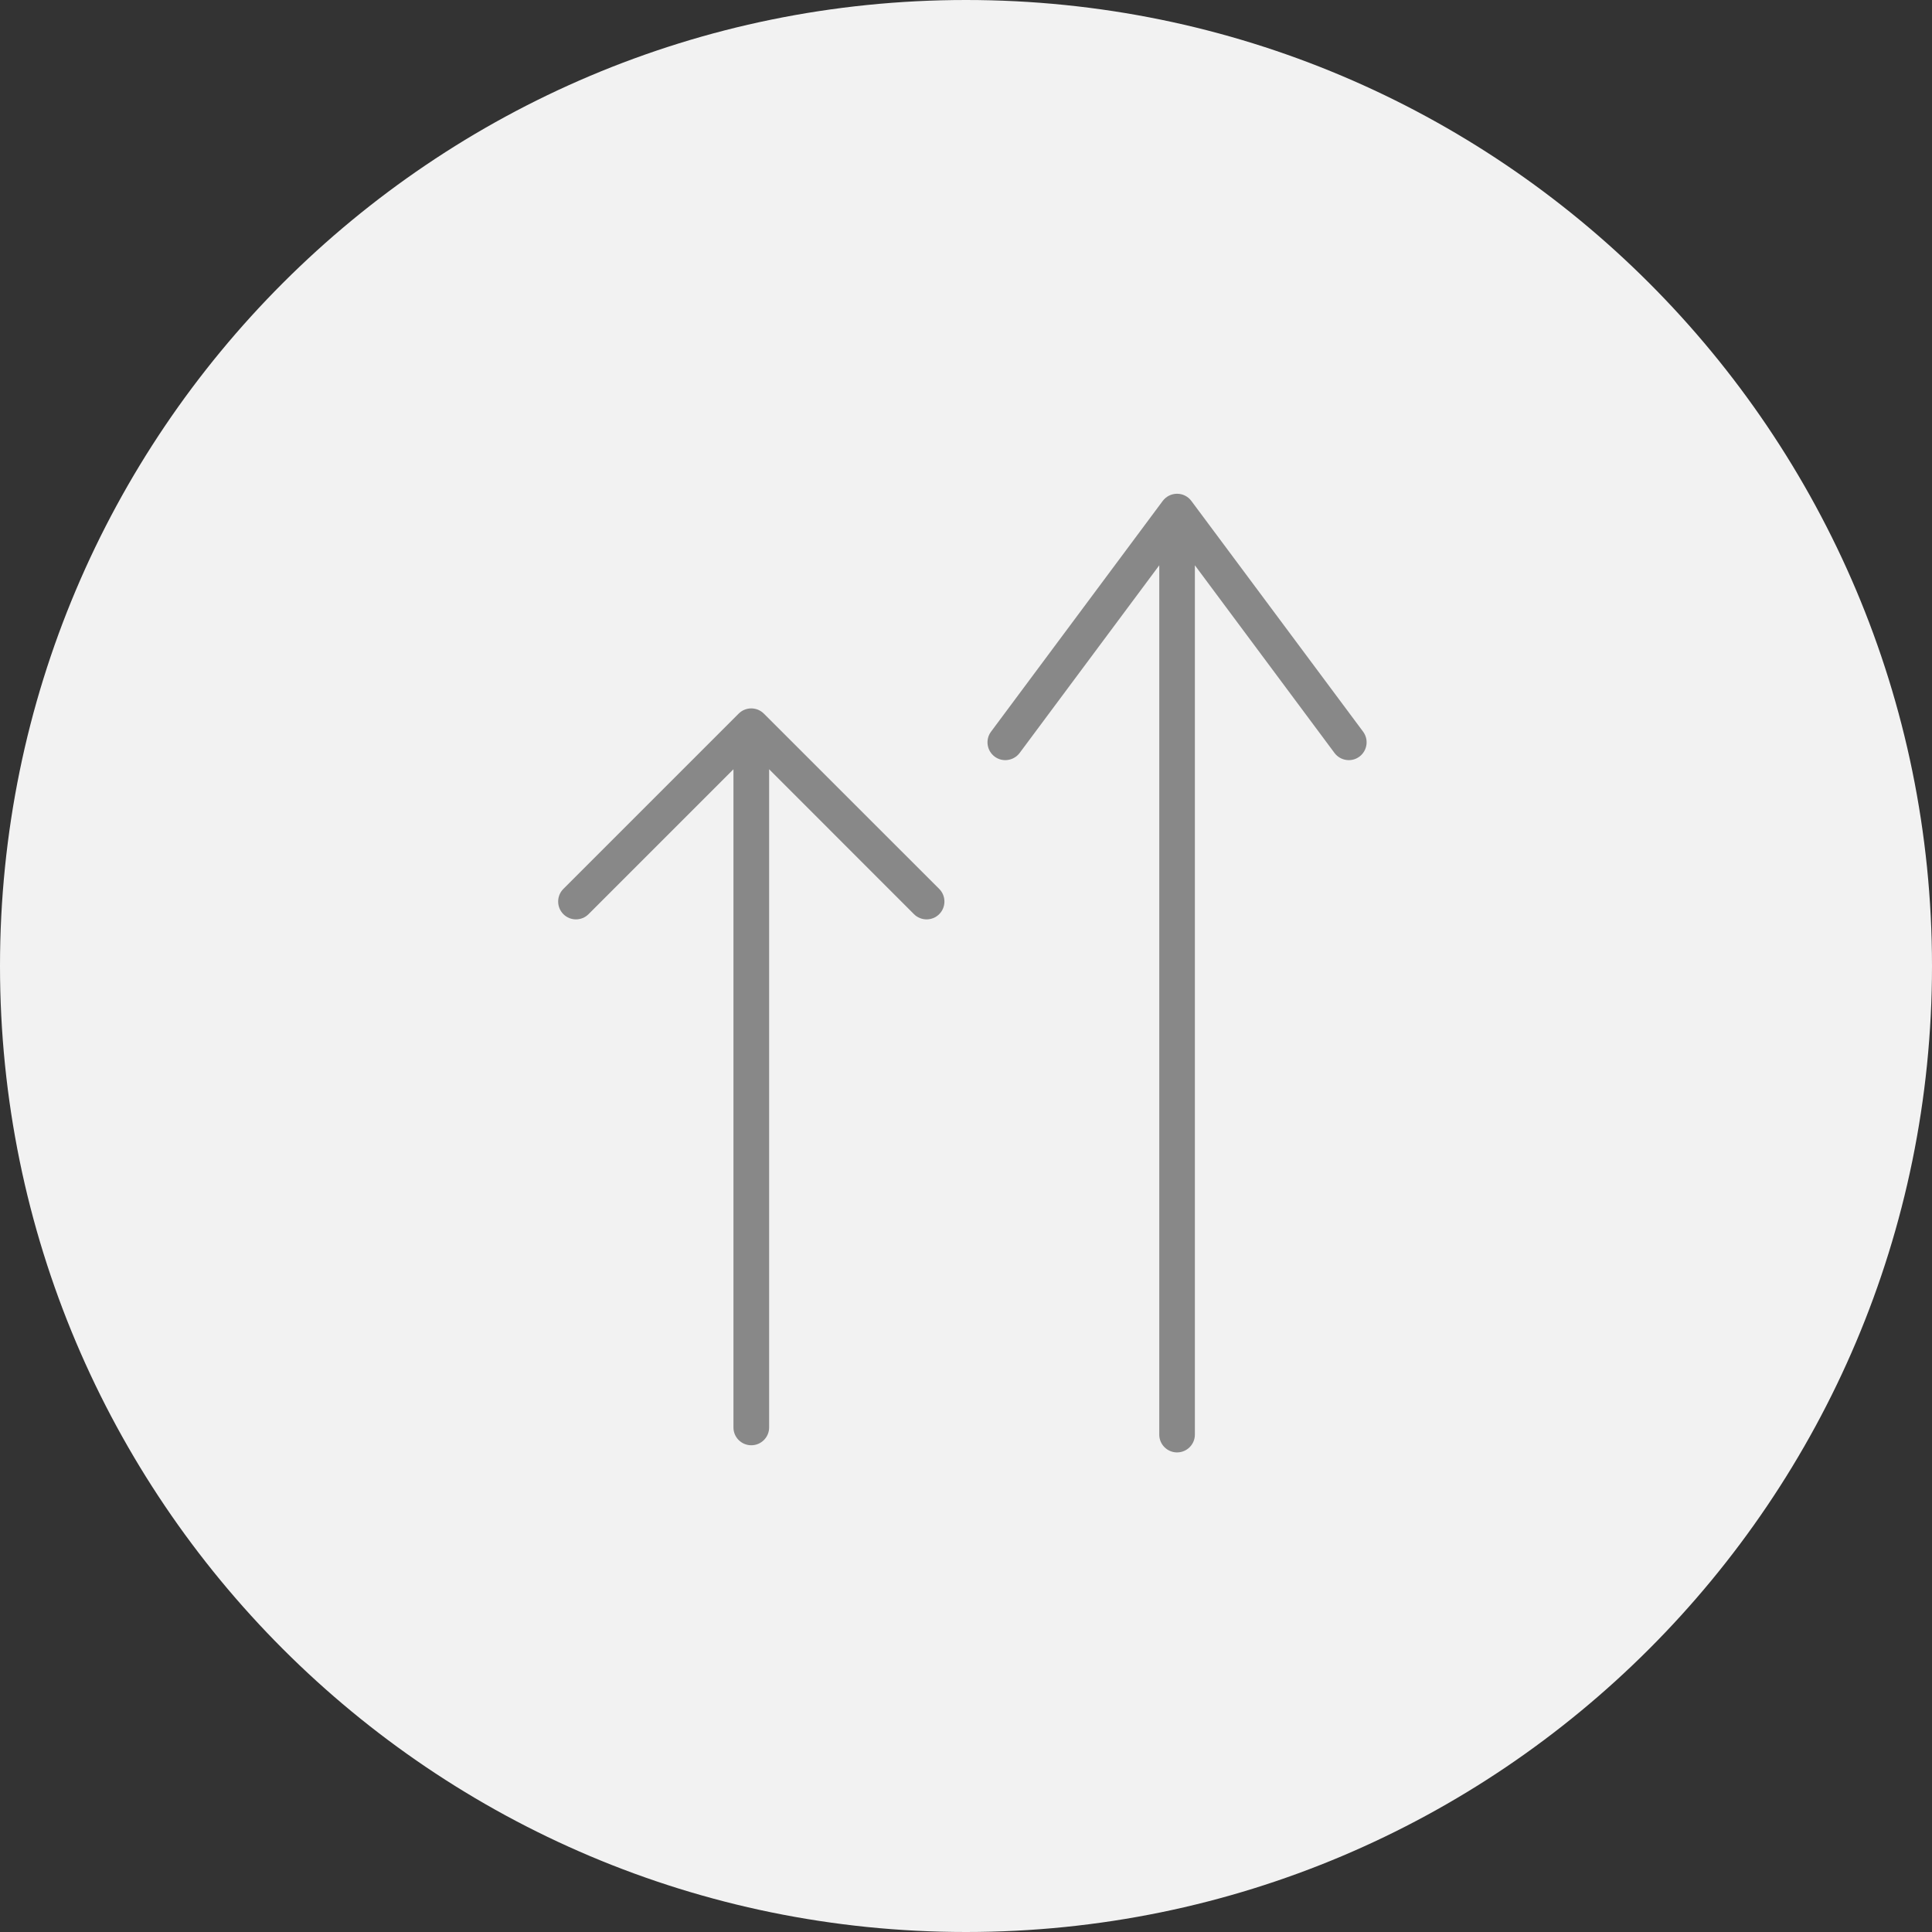 <svg width="30" height="30" viewBox="0 0 30 30" fill="none" xmlns="http://www.w3.org/2000/svg">
<rect x="0" y="0" width="30" height="30" fill="#333333" stroke="none"/>
<path d="M0 15C0 6.716 6.716 0 15 0C23.284 0 30 6.716 30 15C30 23.284 23.284 30 15 30C6.716 30 0 23.284 0 15Z" fill="#F2F2F2"/>
<path fill-rule="evenodd" clip-rule="evenodd" d="M11.666 22.442C11.513 22.442 11.389 22.318 11.389 22.166V11.945L9.139 14.195C9.031 14.303 8.856 14.303 8.748 14.195C8.64 14.087 8.64 13.911 8.748 13.803L11.47 11.081C11.578 10.973 11.753 10.973 11.861 11.081L14.584 13.803C14.692 13.911 14.692 14.087 14.584 14.195C14.476 14.303 14.3 14.303 14.192 14.195L11.943 11.945V22.166C11.943 22.318 11.819 22.442 11.666 22.442Z" fill="#888888"/>
<path fill-rule="evenodd" clip-rule="evenodd" d="M18.277 22.553C18.125 22.553 18.001 22.429 18.001 22.277V8.778L15.833 11.692C15.741 11.814 15.568 11.84 15.445 11.749C15.323 11.657 15.297 11.484 15.389 11.361L18.055 7.778C18.108 7.708 18.19 7.667 18.277 7.667C18.365 7.667 18.447 7.708 18.499 7.778L21.166 11.361C21.257 11.484 21.232 11.657 21.109 11.749C20.987 11.84 20.813 11.814 20.722 11.692L18.554 8.778V22.277C18.554 22.429 18.43 22.553 18.277 22.553Z" fill="#888888"/>
</svg>
